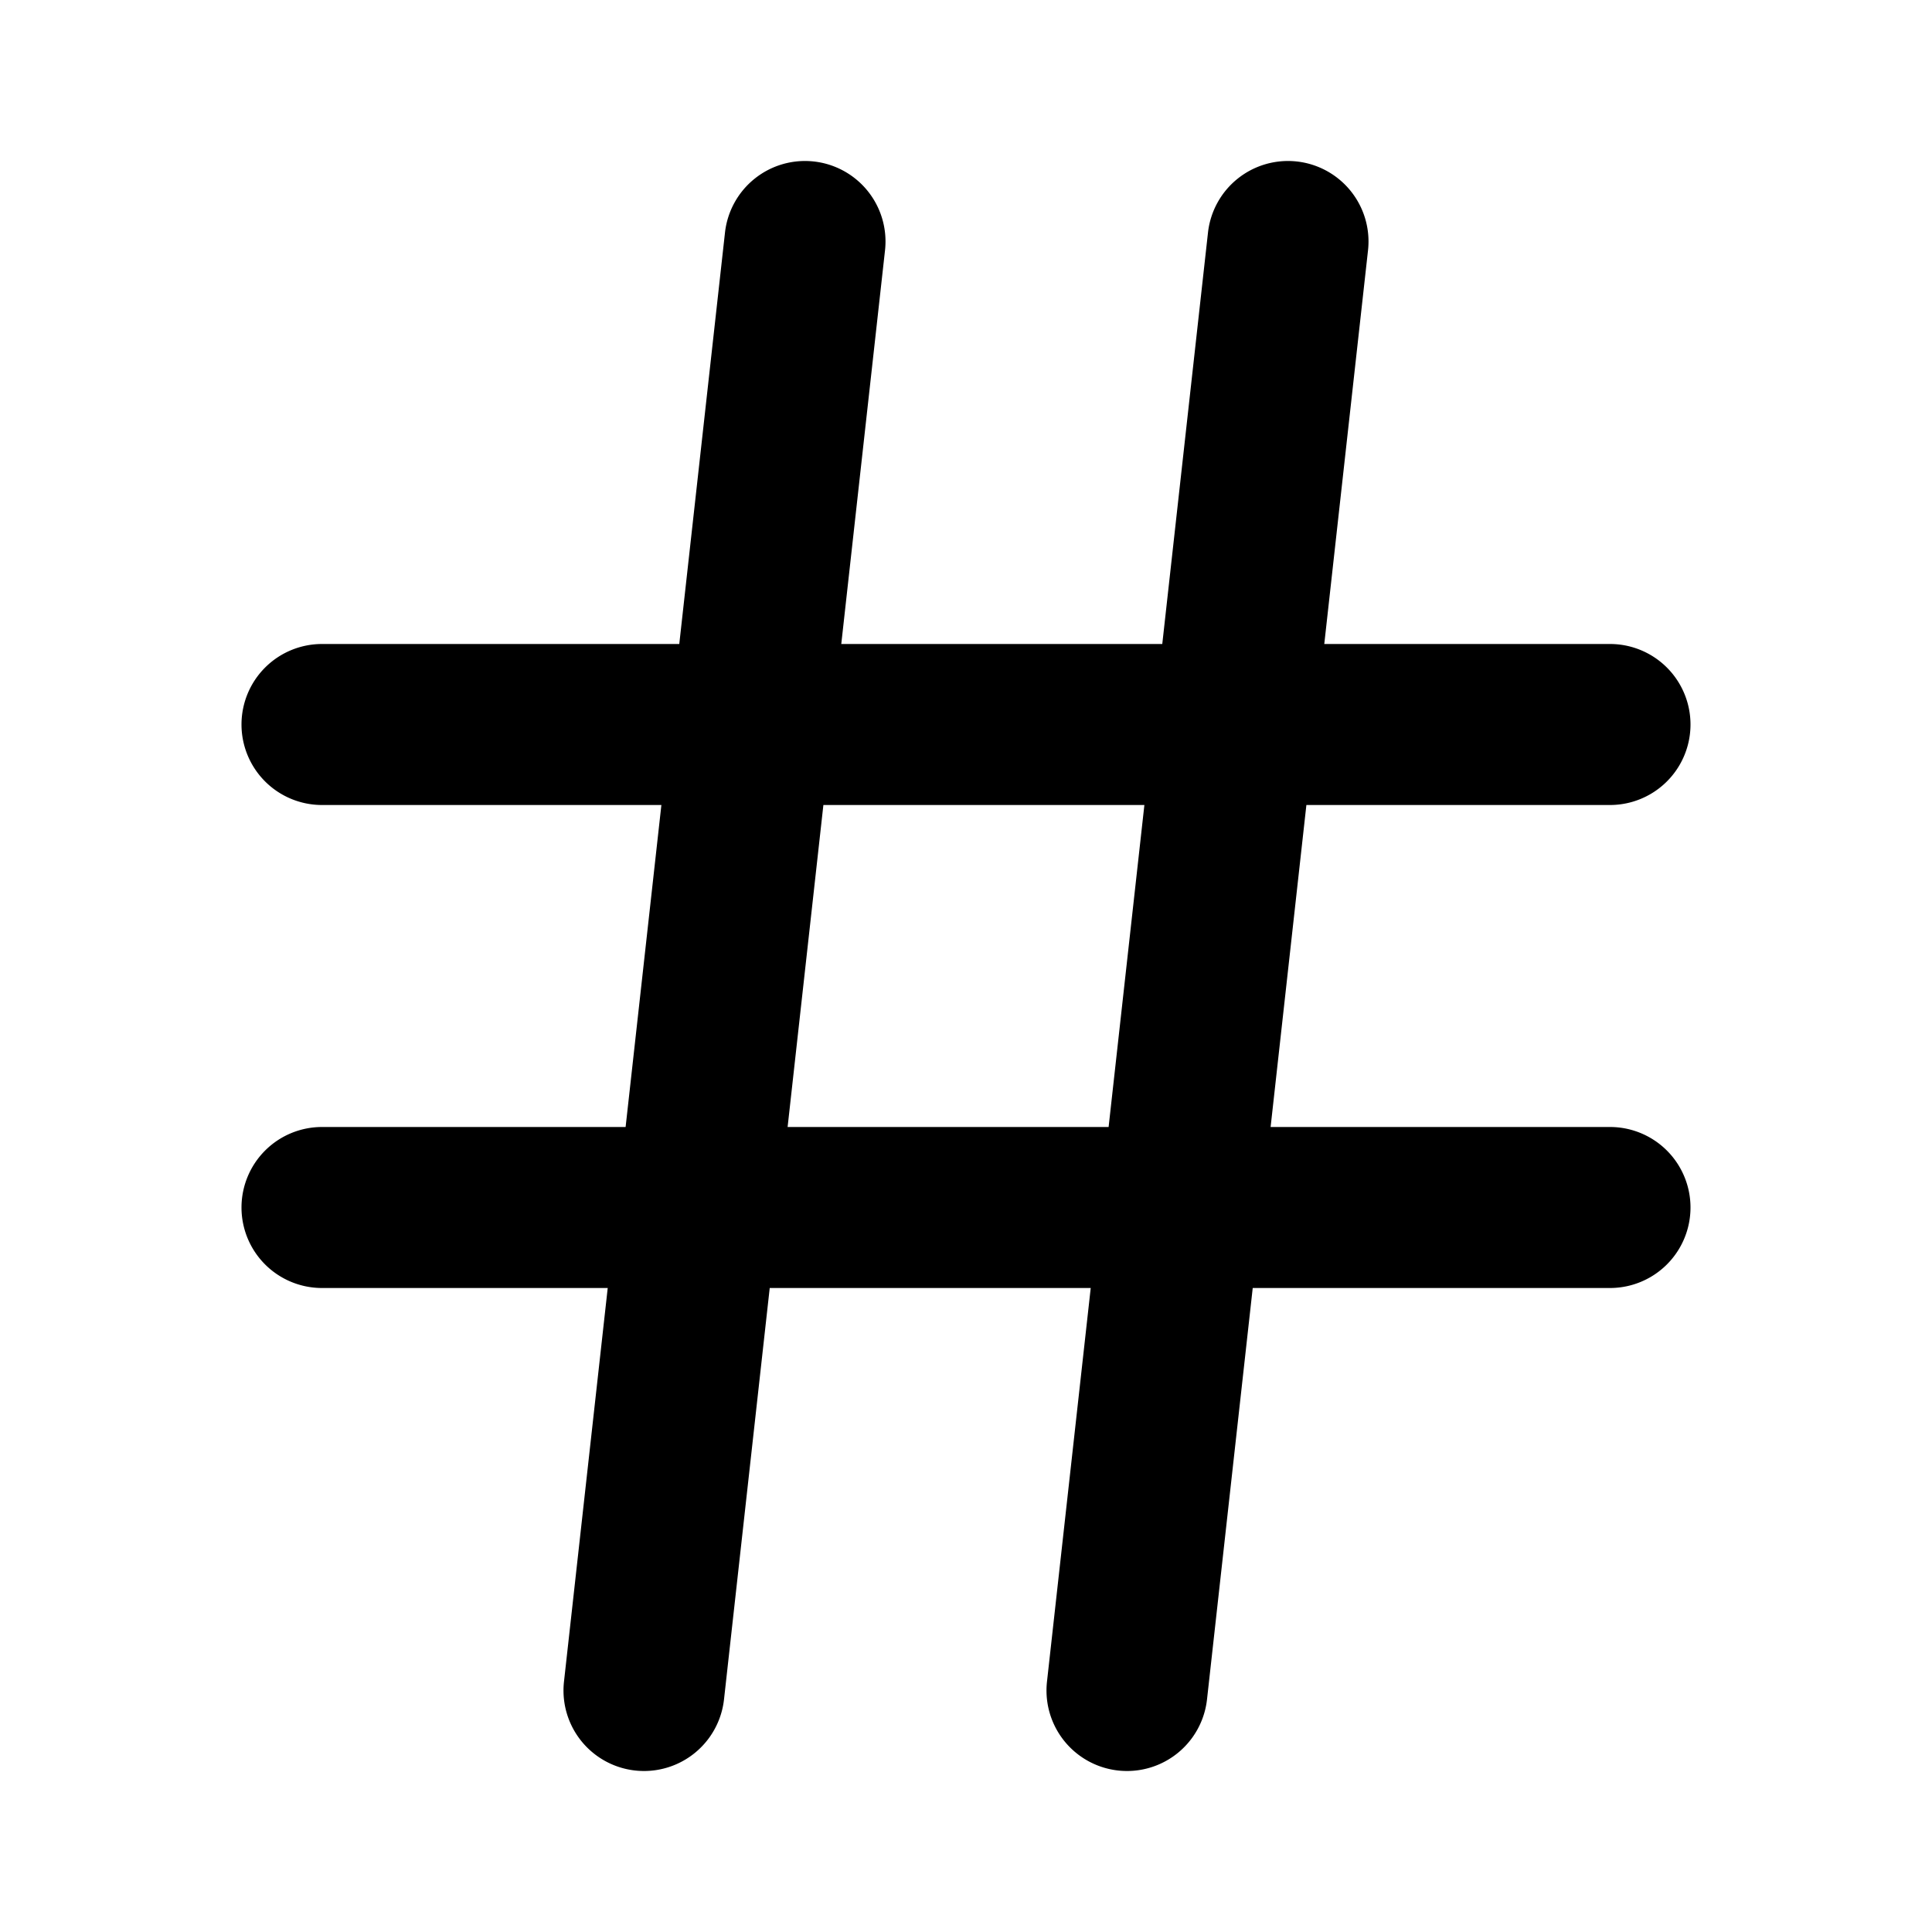 <svg viewBox="0 0 24 24" xmlns="http://www.w3.org/2000/svg"><g fill-rule="evenodd" clip-rule="evenodd"><path d="M3 9a1 1 0 011-1h16a1 1 0 110 2H4a1 1 0 01-1-1zM3 15a1 1 0 011-1h16a1 1 0 110 2H4a1 1 0 01-1-1z"/><path d="M10.11 2.006a1 1 0 01.884 1.104l-2 18a1 1 0 01-1.988-.22l2-18a1 1 0 011.104-.884zM16.11 2.006a1 1 0 01.884 1.104l-2 18a1 1 0 01-1.988-.22l2-18a1 1 0 011.104-.884z"/></g></svg>